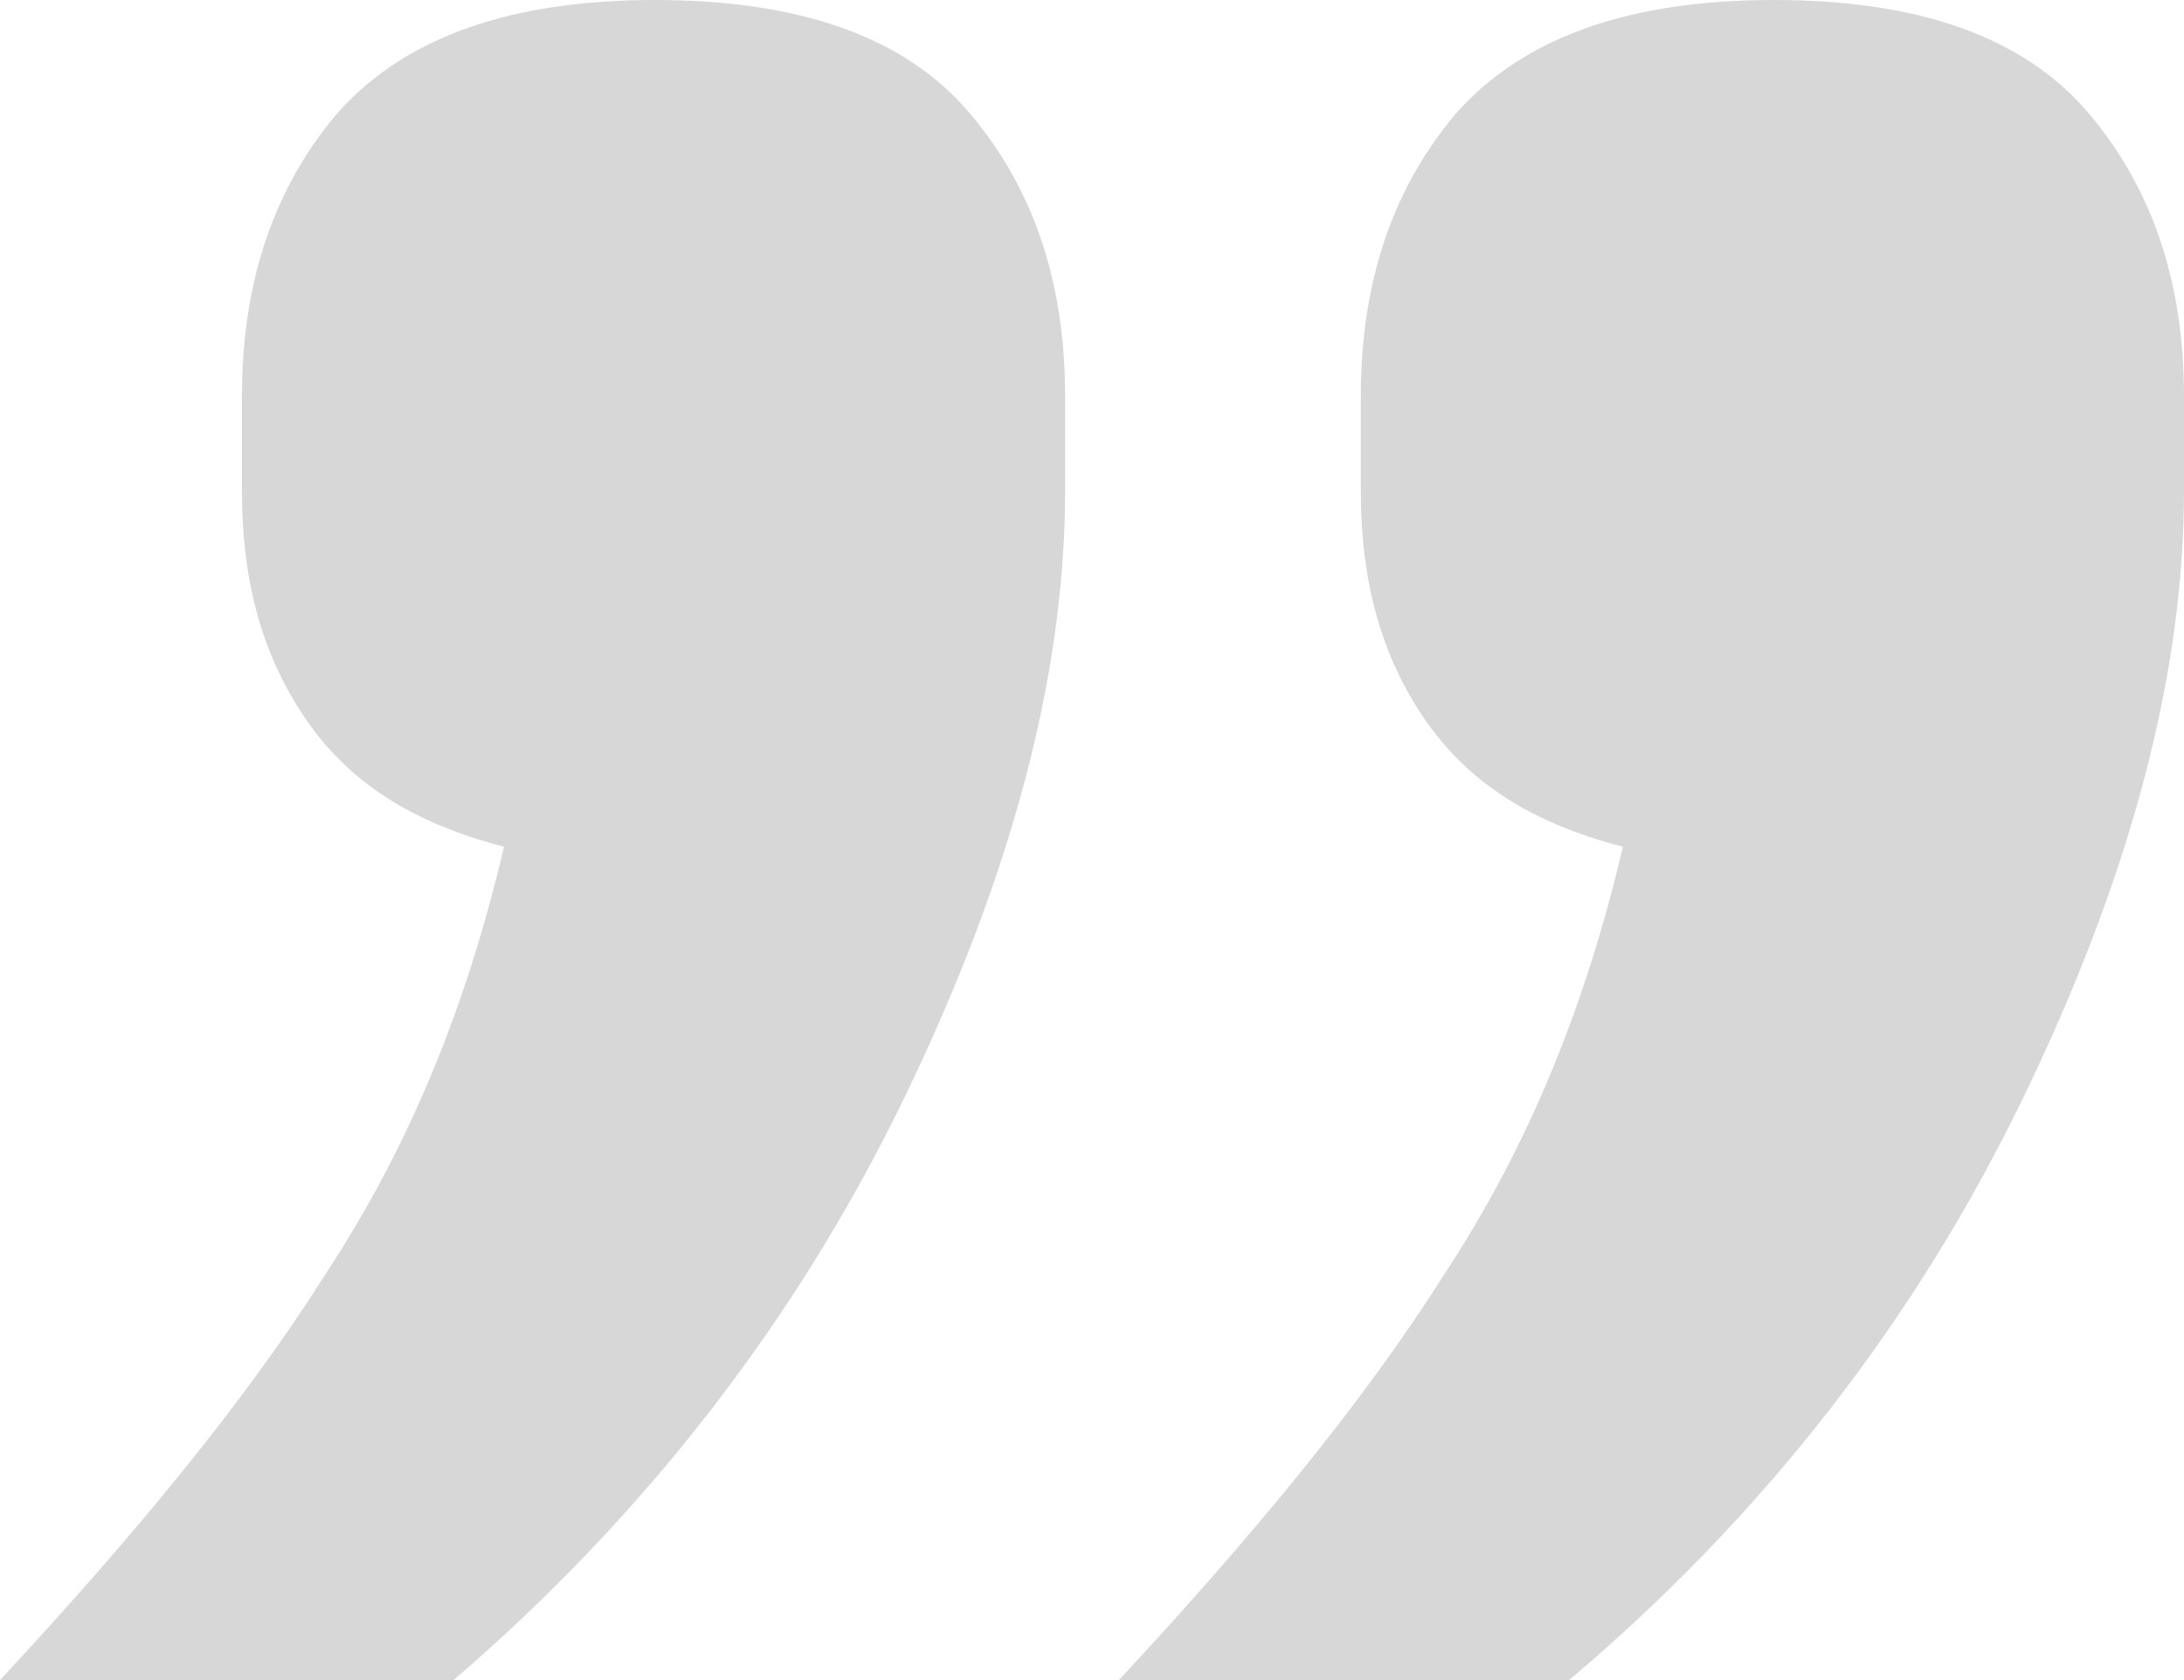 <?xml version="1.0" encoding="utf-8"?>
<!-- Generator: Adobe Illustrator 24.1.2, SVG Export Plug-In . SVG Version: 6.00 Build 0)  -->
<svg version="1.1" id="Layer_1" xmlns="http://www.w3.org/2000/svg" xmlns:xlink="http://www.w3.org/1999/xlink" x="0px" y="0px"
	 width="65px" height="50px" viewBox="0 0 65 50" style="enable-background:new 0 0 65 50;" xml:space="preserve">
<style type="text/css">
	.st0{opacity:0.16;enable-background:new    ;}
</style>
<path class="st0" d="M19.5,0c4.3,0,7.4,1.1,9.3,3.3s2.9,5,2.9,8.5v2.8c0,5.5-1.6,11.5-4.8,18.1S19.2,45.1,13.5,50H0
	c4-4.3,7.3-8.3,9.7-12.1c2.5-3.8,4.2-8,5.3-12.7c-2.7-0.7-4.6-1.9-5.9-3.8s-1.9-4.1-1.9-6.8v-2.8c0-3.5,1-6.3,2.9-8.5
	C12.1,1.1,15.2,0,19.5,0z M52.8,0c4.3,0,7.4,1.1,9.3,3.3c1.9,2.2,2.9,5,2.9,8.5v2.8c0,5.5-1.6,11.5-4.8,18.1S52.5,45.1,46.7,50H33.3
	c4-4.3,7.3-8.3,9.7-12.1c2.5-3.8,4.2-8,5.3-12.7c-2.7-0.7-4.6-1.9-5.9-3.8c-1.3-1.9-1.9-4.1-1.9-6.8v-2.8c0-3.5,1-6.3,2.9-8.5
	C45.4,1.1,48.5,0,52.8,0z"/>
</svg>
